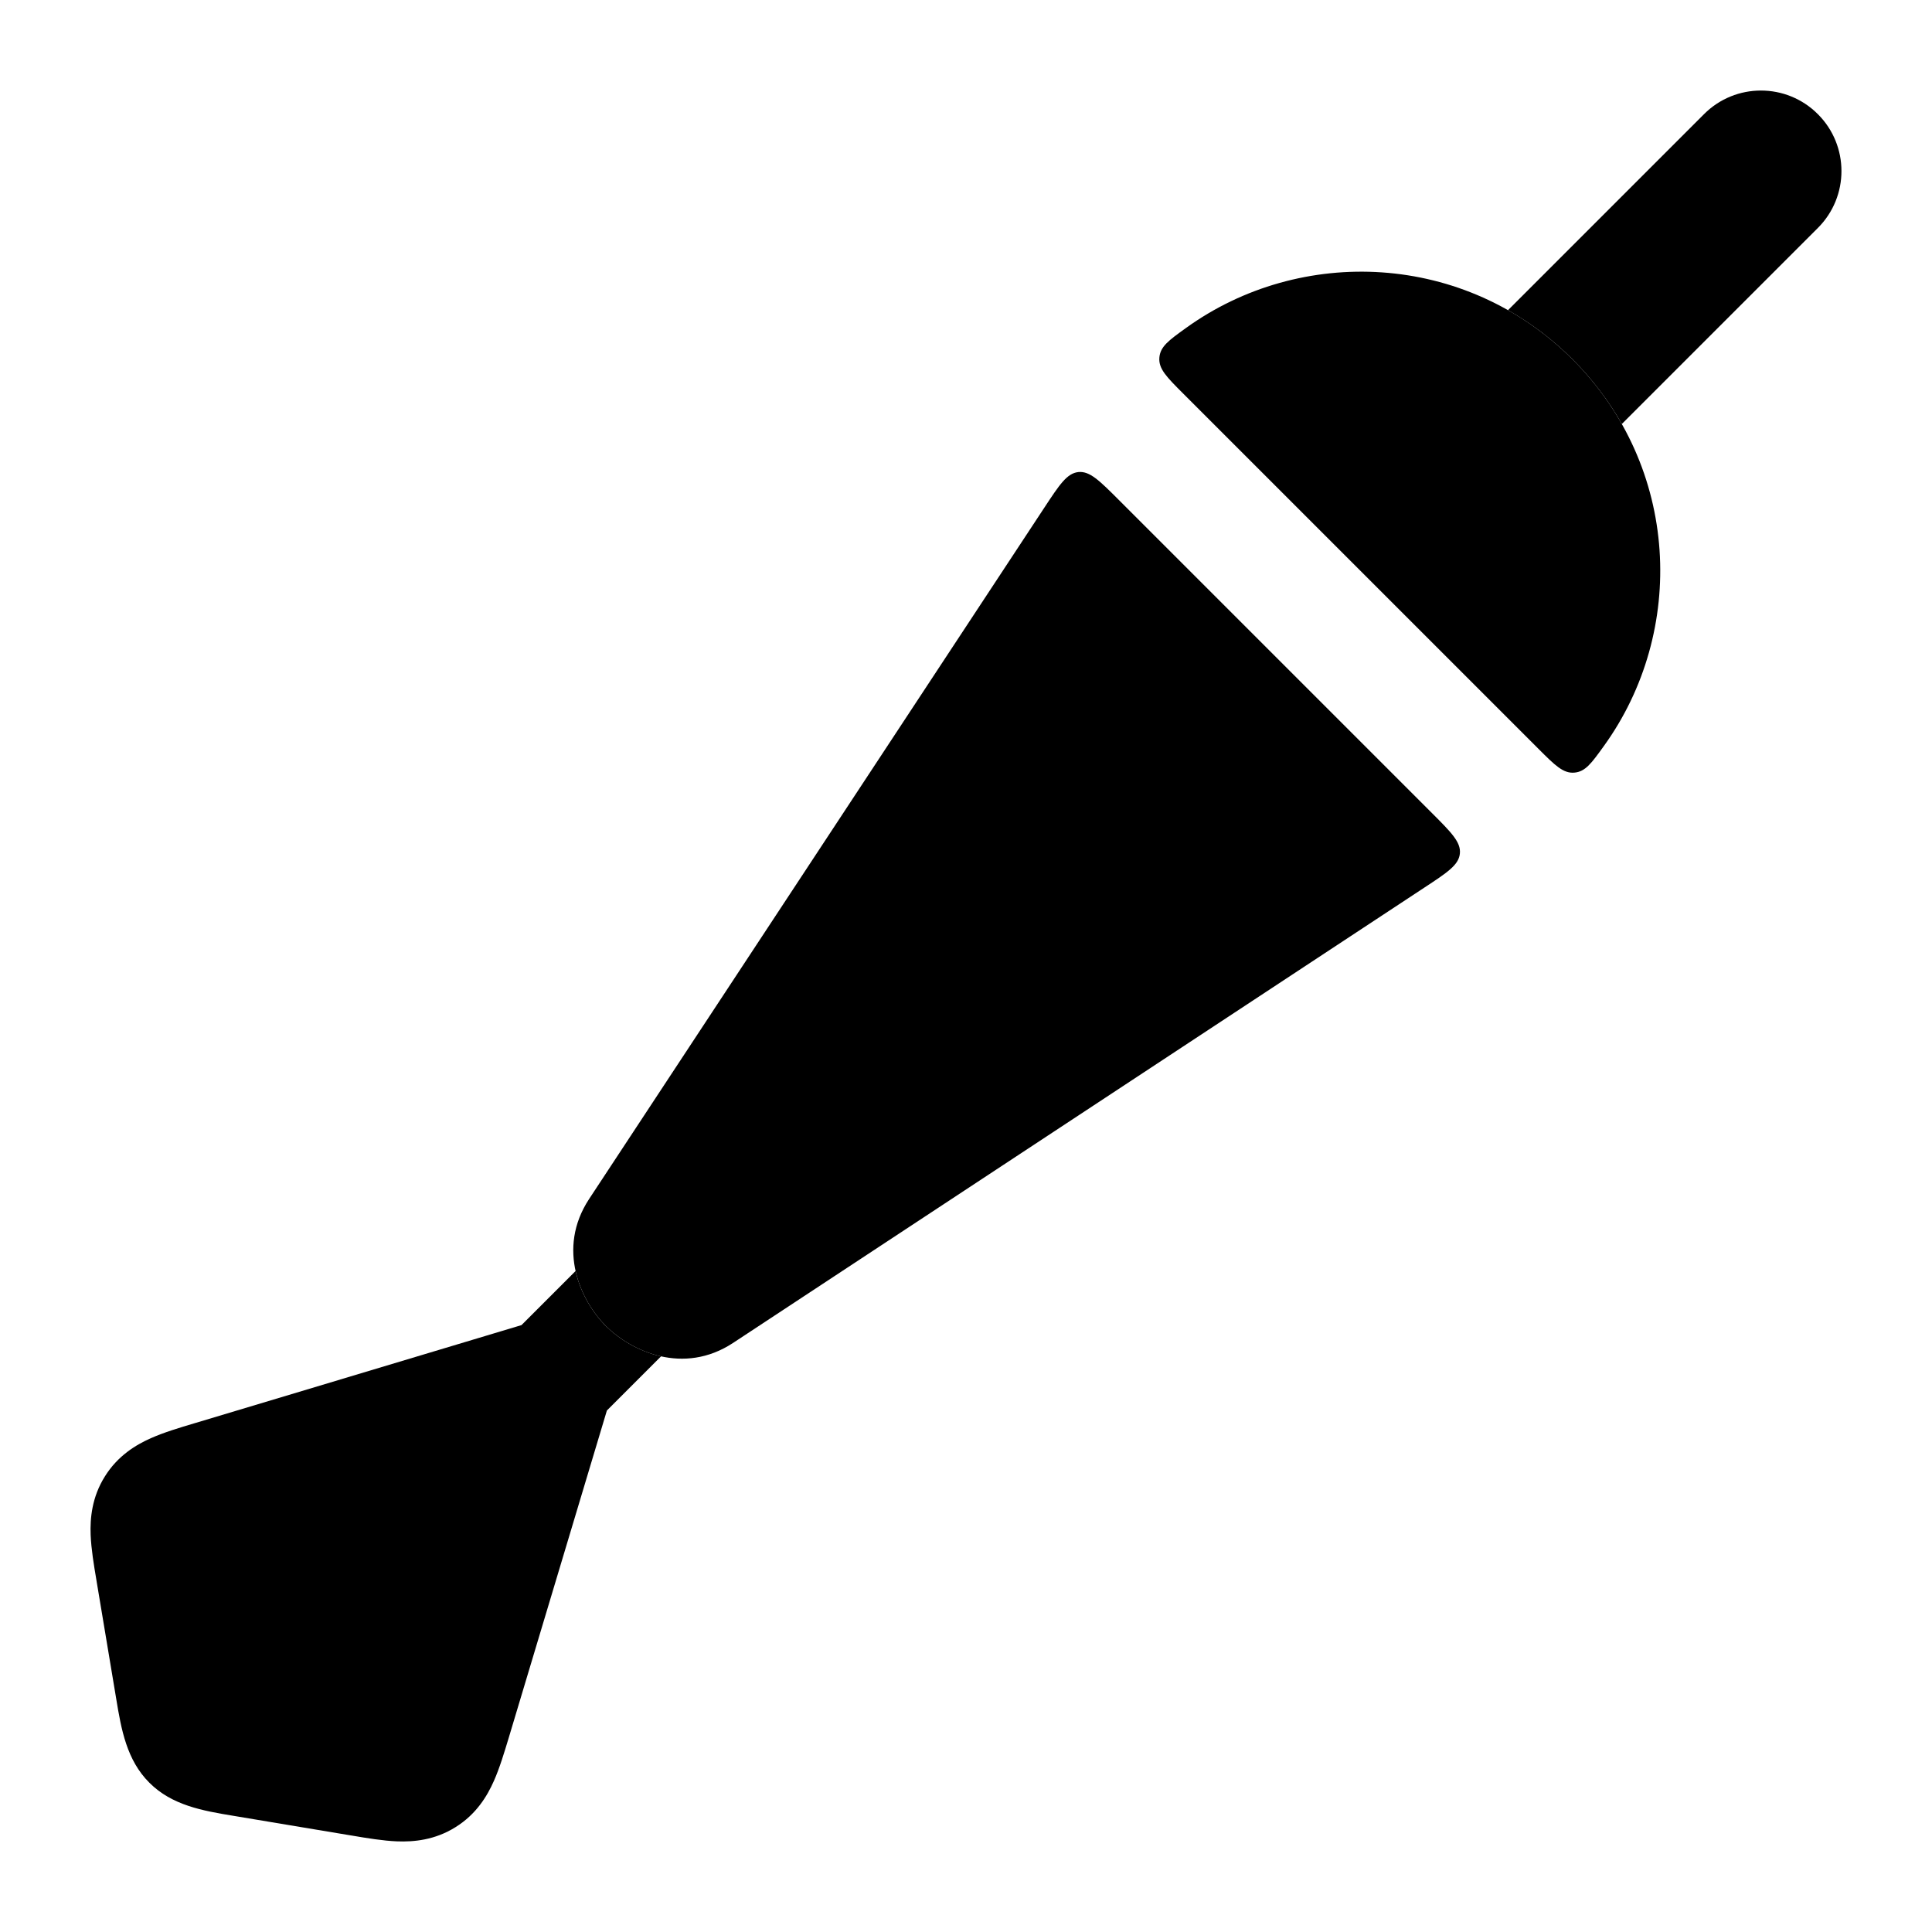 <svg width="24" height="24" viewBox="0 0 24 24" xmlns="http://www.w3.org/2000/svg">
<path class="pr-icon-bulk-primary" fill-rule="evenodd" clip-rule="evenodd" d="M22.582 1.418C22.973 1.808 22.973 2.442 22.582 2.832L20.147 5.267C19.985 4.981 19.781 4.71 19.535 4.464C19.289 4.218 19.019 4.015 18.733 3.853L21.168 1.418C21.558 1.027 22.192 1.027 22.582 1.418ZM8.212 16.849C7.93 16.786 7.687 16.631 7.53 16.476C7.371 16.318 7.213 16.073 7.15 15.789L6.478 16.461L2.437 17.674L2.406 17.683C2.229 17.736 2.035 17.794 1.876 17.865C1.688 17.948 1.462 18.084 1.302 18.342C1.141 18.599 1.118 18.862 1.126 19.067C1.133 19.242 1.166 19.442 1.197 19.624L1.202 19.655L1.444 21.105C1.506 21.481 1.573 21.864 1.855 22.145C2.136 22.427 2.519 22.494 2.895 22.556L4.345 22.798L4.376 22.803L4.376 22.803C4.558 22.834 4.758 22.867 4.932 22.874C5.138 22.882 5.401 22.859 5.658 22.698C5.916 22.538 6.052 22.312 6.135 22.124C6.206 21.965 6.264 21.771 6.318 21.593L6.318 21.593L6.327 21.563L7.539 17.522L8.212 16.849Z" fill="currentColor"/>
<g class="pr-icon-bulk-secondary">
<path class="pr-icon-bulk-primary" d="M14.729 4.077C14.518 4.229 14.413 4.305 14.402 4.443C14.391 4.582 14.493 4.684 14.697 4.888L19.111 9.302C19.316 9.507 19.418 9.609 19.556 9.598C19.694 9.587 19.77 9.481 19.922 9.27C20.953 7.844 20.869 5.798 19.535 4.464C18.201 3.13 16.156 3.046 14.729 4.077Z" fill="currentColor"/>
<path class="pr-icon-bulk-primary" d="M17.694 11.026C17.979 10.839 18.121 10.745 18.135 10.604C18.15 10.462 18.029 10.341 17.789 10.101L13.899 6.211C13.658 5.97 13.538 5.85 13.396 5.864C13.254 5.879 13.161 6.021 12.974 6.305L7.319 14.893C6.908 15.517 7.217 16.165 7.53 16.476C7.841 16.784 8.488 17.089 9.107 16.682L17.694 11.026Z" fill="currentColor"/>
</g>
</svg>
